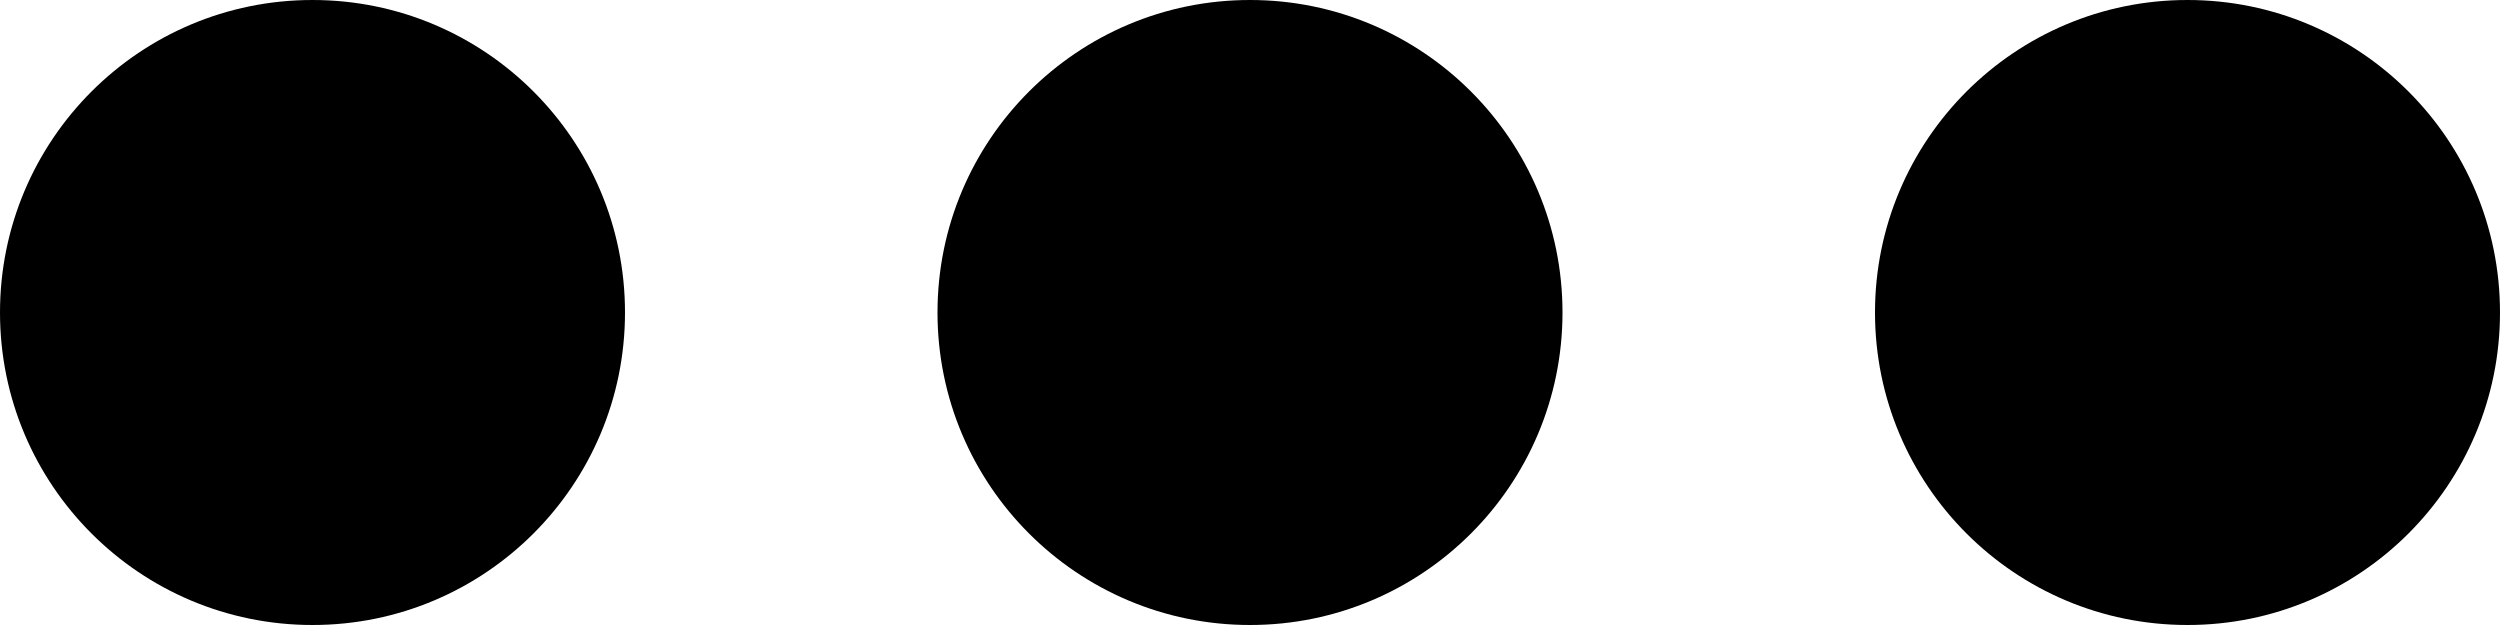 <svg width="20" height="5" viewBox="0 0 20 5" fill="none" xmlns="http://www.w3.org/2000/svg">
<path d="M5 2.5C5 3.881 3.881 5 2.5 5C1.119 5 0 3.881 0 2.5C0 1.119 1.119 0 2.5 0C3.881 0 5 1.119 5 2.5Z" fill="hsl(215, 30%, 18%)"/>
<path d="M12.5 2.5C12.5 3.881 11.381 5 10 5C8.619 5 7.5 3.881 7.5 2.5C7.5 1.119 8.619 0 10 0C11.381 0 12.5 1.119 12.5 2.5Z" fill="hsl(215, 30%, 18%)"/>
<path d="M17.5 5C18.881 5 20 3.881 20 2.5C20 1.119 18.881 0 17.5 0C16.119 0 15 1.119 15 2.5C15 3.881 16.119 5 17.5 5Z" fill="hsl(215, 30%, 18%)"/>
</svg>

